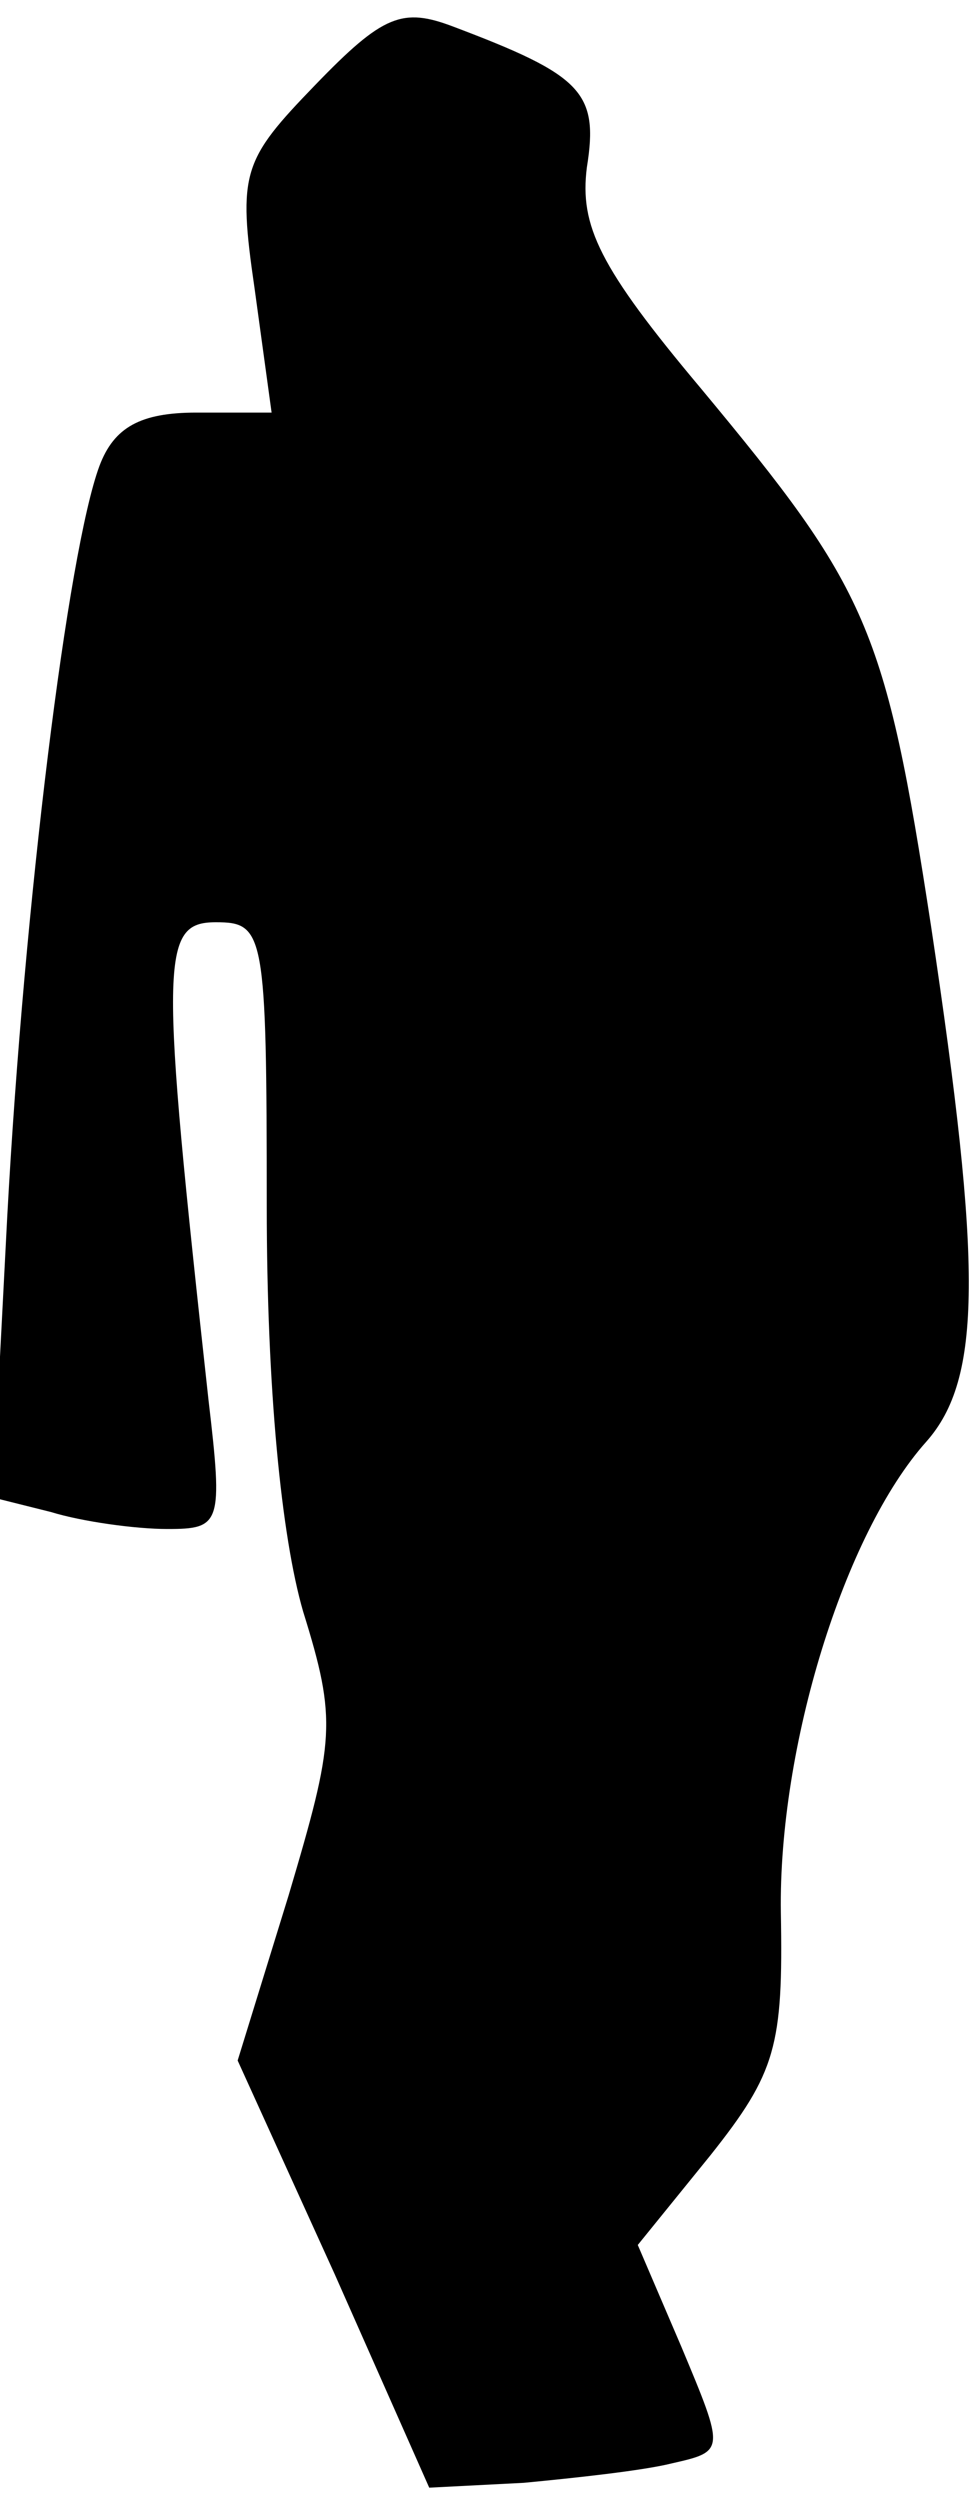 <?xml version="1.0" standalone="no"?>
<!DOCTYPE svg PUBLIC "-//W3C//DTD SVG 20010904//EN"
 "http://www.w3.org/TR/2001/REC-SVG-20010904/DTD/svg10.dtd">
<svg version="1.0" xmlns="http://www.w3.org/2000/svg"
 width="40pt" height="103pt" viewBox="0 0 40 103"
 preserveAspectRatio="xMidYMid meet">
<g transform="translate(0,103) scale(0.1,-0.1)"
fill="#000000" stroke="none">
<path fill="#000000" stroke="none" d="M130 995 c-30 -31 -32 -36 -25 -84 l7
-51 -31 0 c-23 0 -34 -6 -40 -22 -13 -35 -31 -180 -38 -309 l-6 -116 24 -6
c13 -4 35 -7 48 -7 22 0 23 2 17 53 -20 182 -20 197 3 197 20 0 21 -4 21 -117
0 -75 6 -136 15 -167 14 -45 13 -53 -6 -117 l-21 -68 40 -88 39 -88 39 2 c21
2 49 5 61 8 22 5 22 5 4 48 l-18 42 30 37 c27 34 30 45 29 100 -1 68 26 156
60 194 23 26 23 72 2 212 -19 124 -26 139 -95 222 -42 50 -50 67 -47 91 5 31
-2 38 -55 58 -21 8 -29 5 -57 -24z"/>
</g>
</svg>
